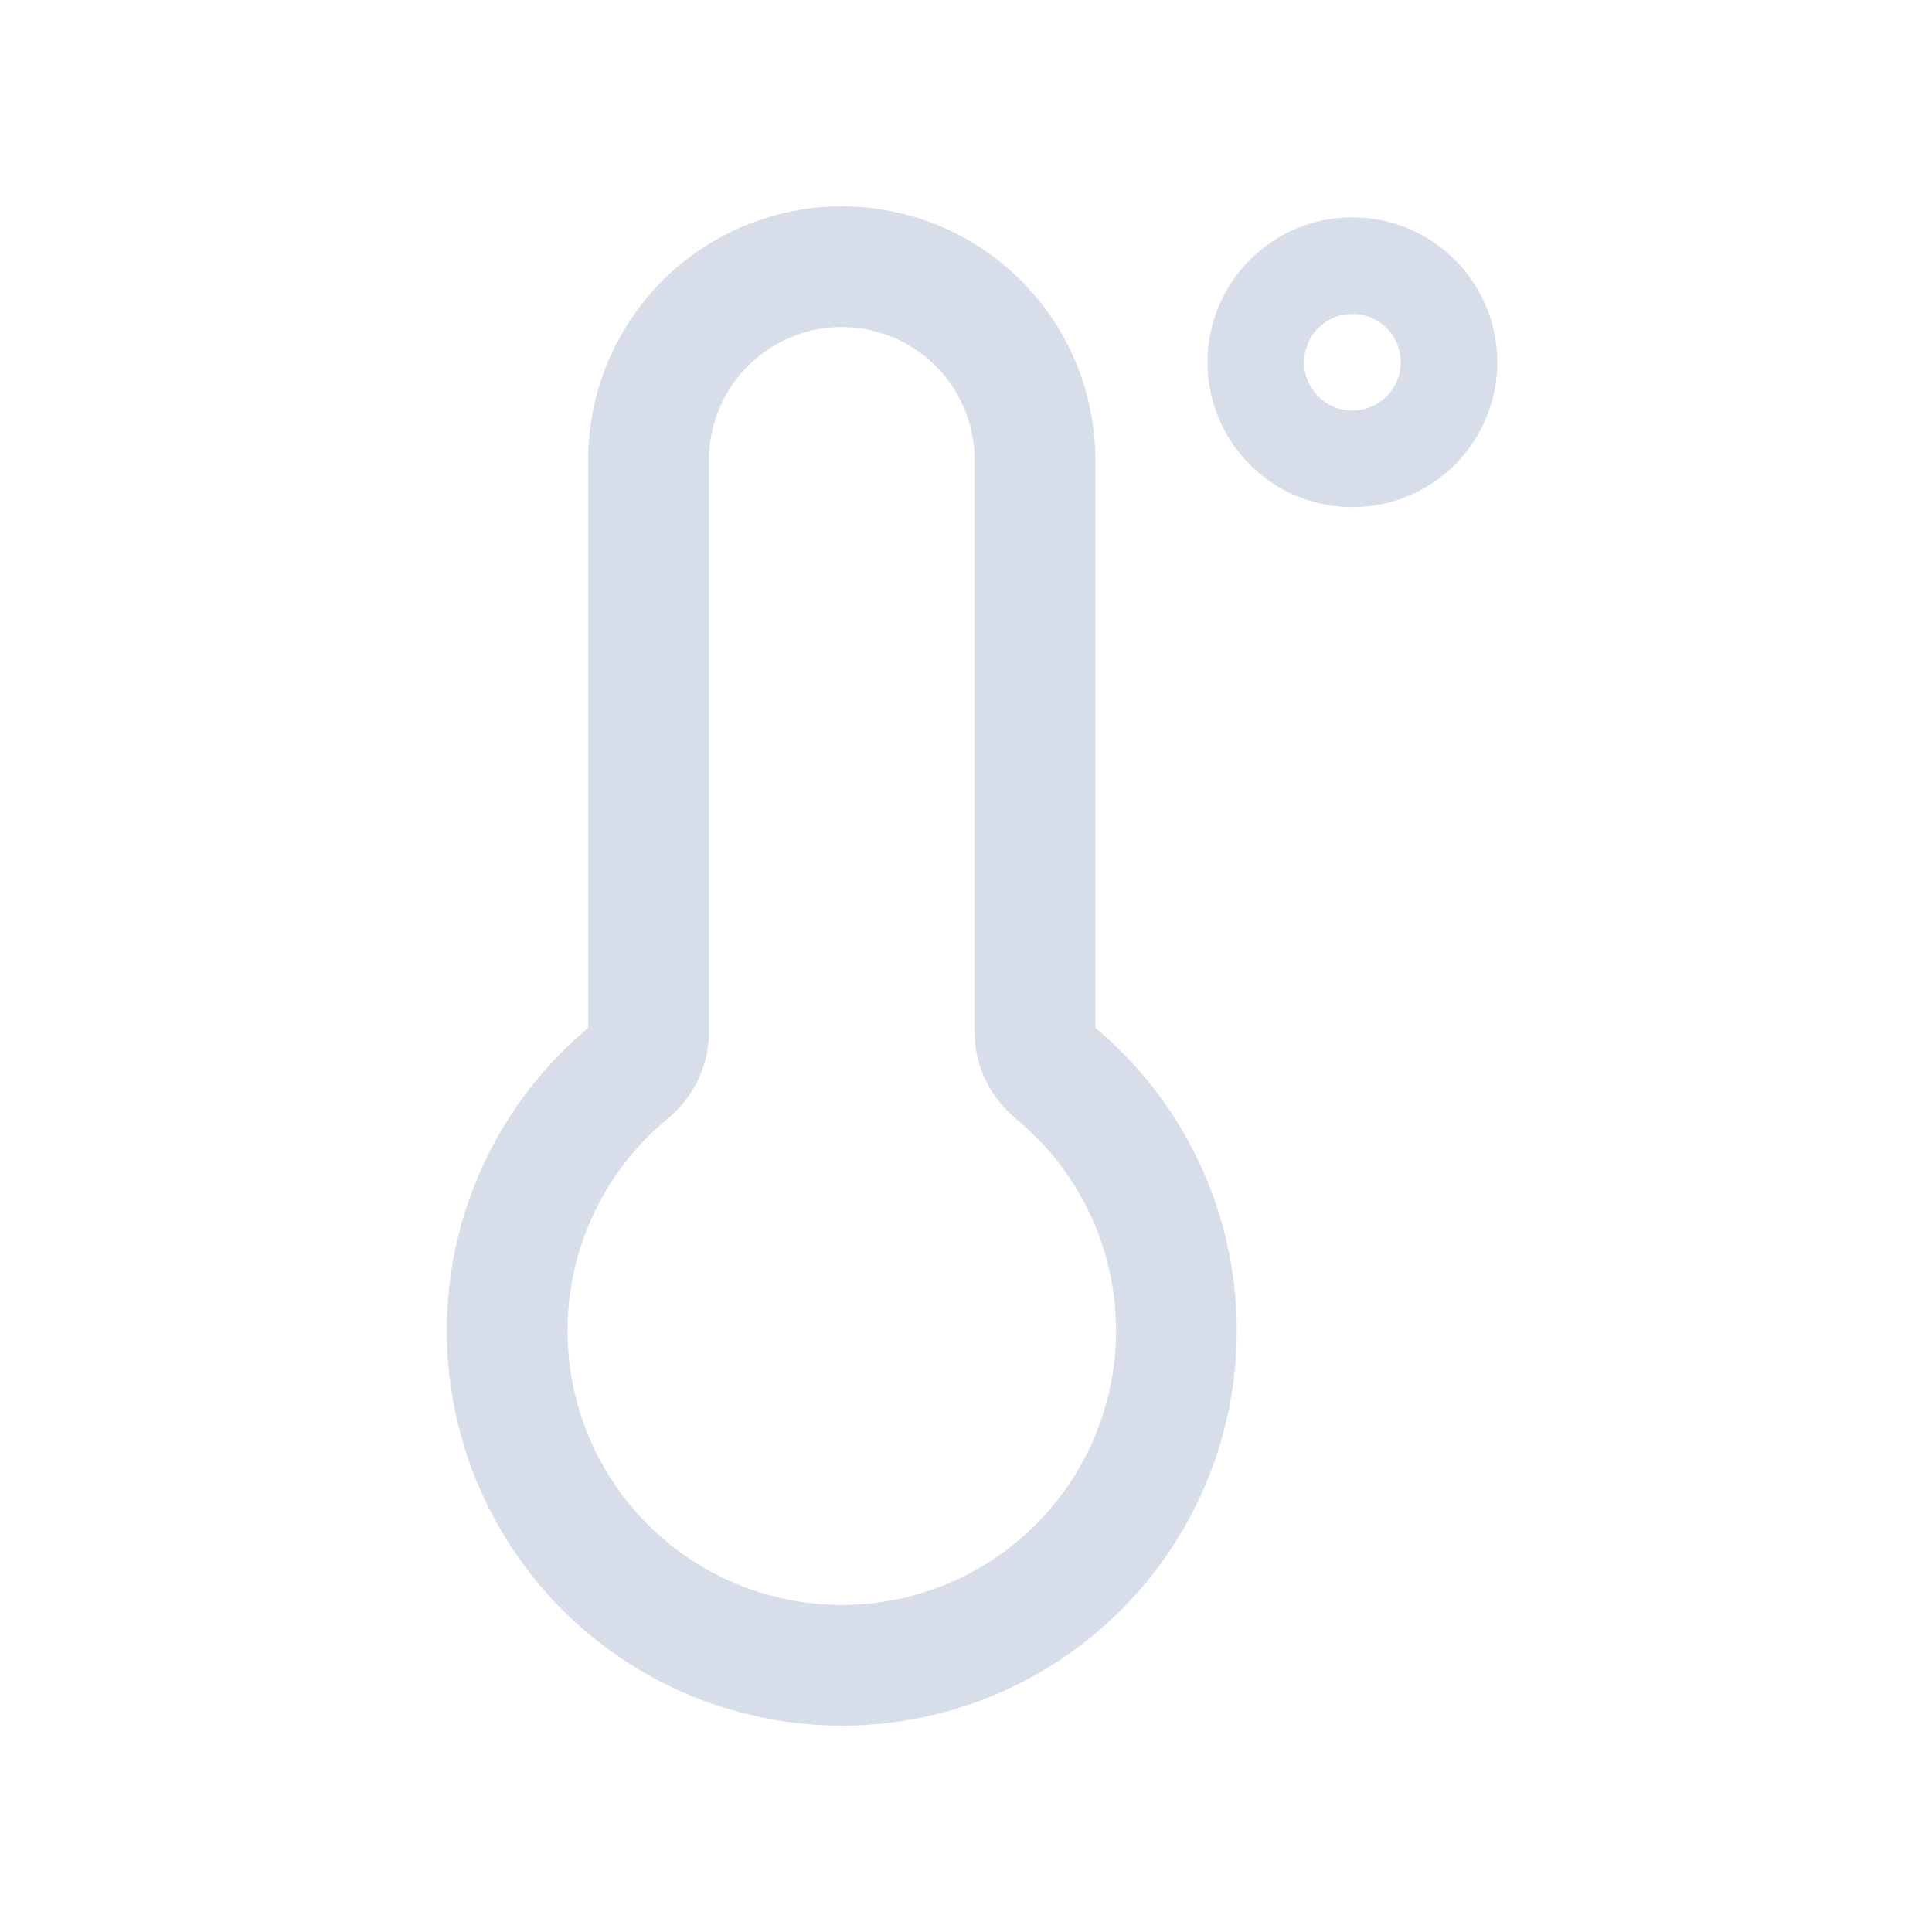 <svg width="80" height="80" viewBox="0 0 80 80" fill="none" xmlns="http://www.w3.org/2000/svg">
<path d="M31.279 11.889C28.568 13.244 26.856 16.014 26.856 19.044V42.75C26.856 43.4 26.535 44.001 26.034 44.415C22.877 47.021 21 50.927 21 55.1C21 60.05 23.641 64.624 27.928 67.1C32.215 69.575 37.497 69.575 41.785 67.1C46.072 64.624 48.713 60.05 48.713 55.1C48.713 50.927 46.836 47.021 43.679 44.415C43.178 44.001 42.856 43.4 42.856 42.75V19.044C42.856 16.014 41.144 13.244 38.434 11.889C36.182 10.762 33.531 10.762 31.279 11.889Z" stroke="#D8DEE9" stroke-width="5" stroke-linecap="round" stroke-linejoin="round"/>
<path d="M52 15C52 12.791 53.791 11 56 11C58.209 11 60 12.791 60 15C60 17.209 58.209 19 56 19C53.791 19 52 17.209 52 15Z" stroke="#D8DEE9" stroke-width="4" stroke-linecap="round" stroke-linejoin="round"/>
</svg>
